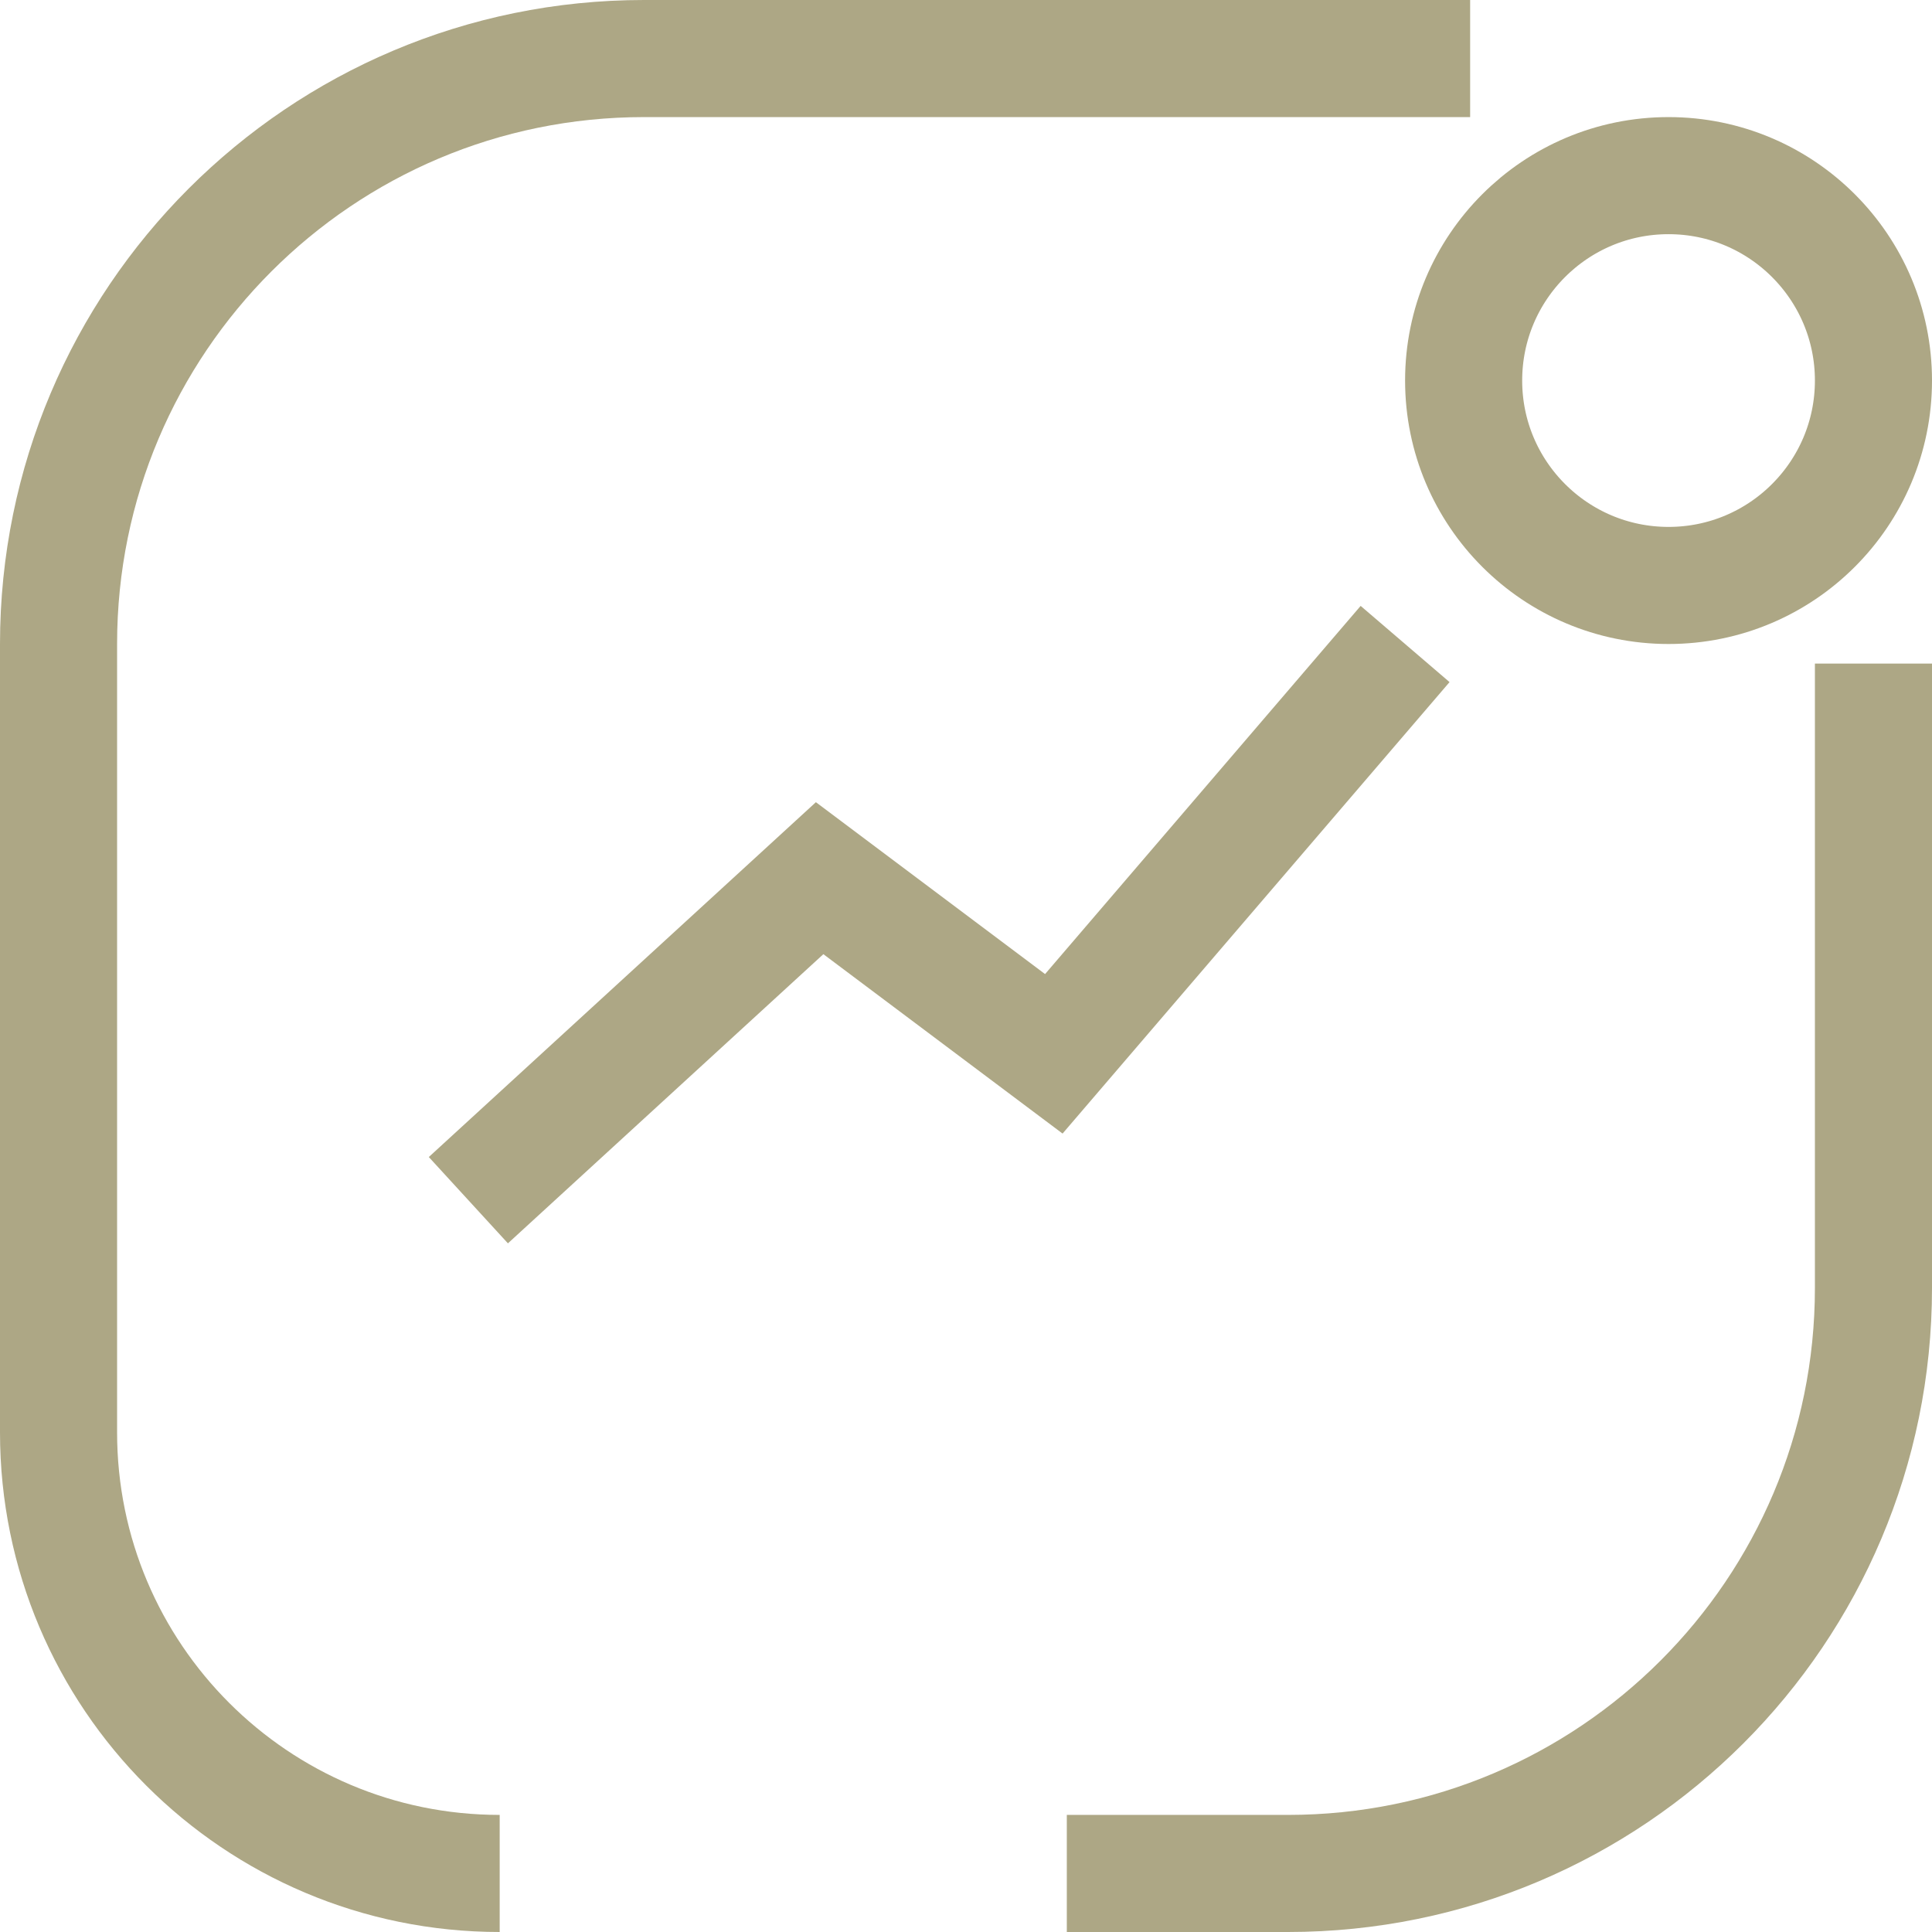 <svg width="33" height="33" viewBox="0 0 33 33" fill="none" xmlns="http://www.w3.org/2000/svg">
<path d="M25.111 1H13.056H11C5.477 1 1 5.477 1 11V24.465C1 28.627 4.373 32 8.535 32V32" stroke="#ADA785" stroke-width="2"/>
<path d="M18.222 32H22C27.523 32 32 27.523 32 22V11.334" stroke="#ADA785" stroke-width="2"/>
<path d="M8 20.5L14 15L18 18L24 11" stroke="#ADA785" stroke-width="2"/>
<circle cx="28.5" cy="6.5" r="3.5" stroke="#ADA785" stroke-width="2"/>
</svg>
